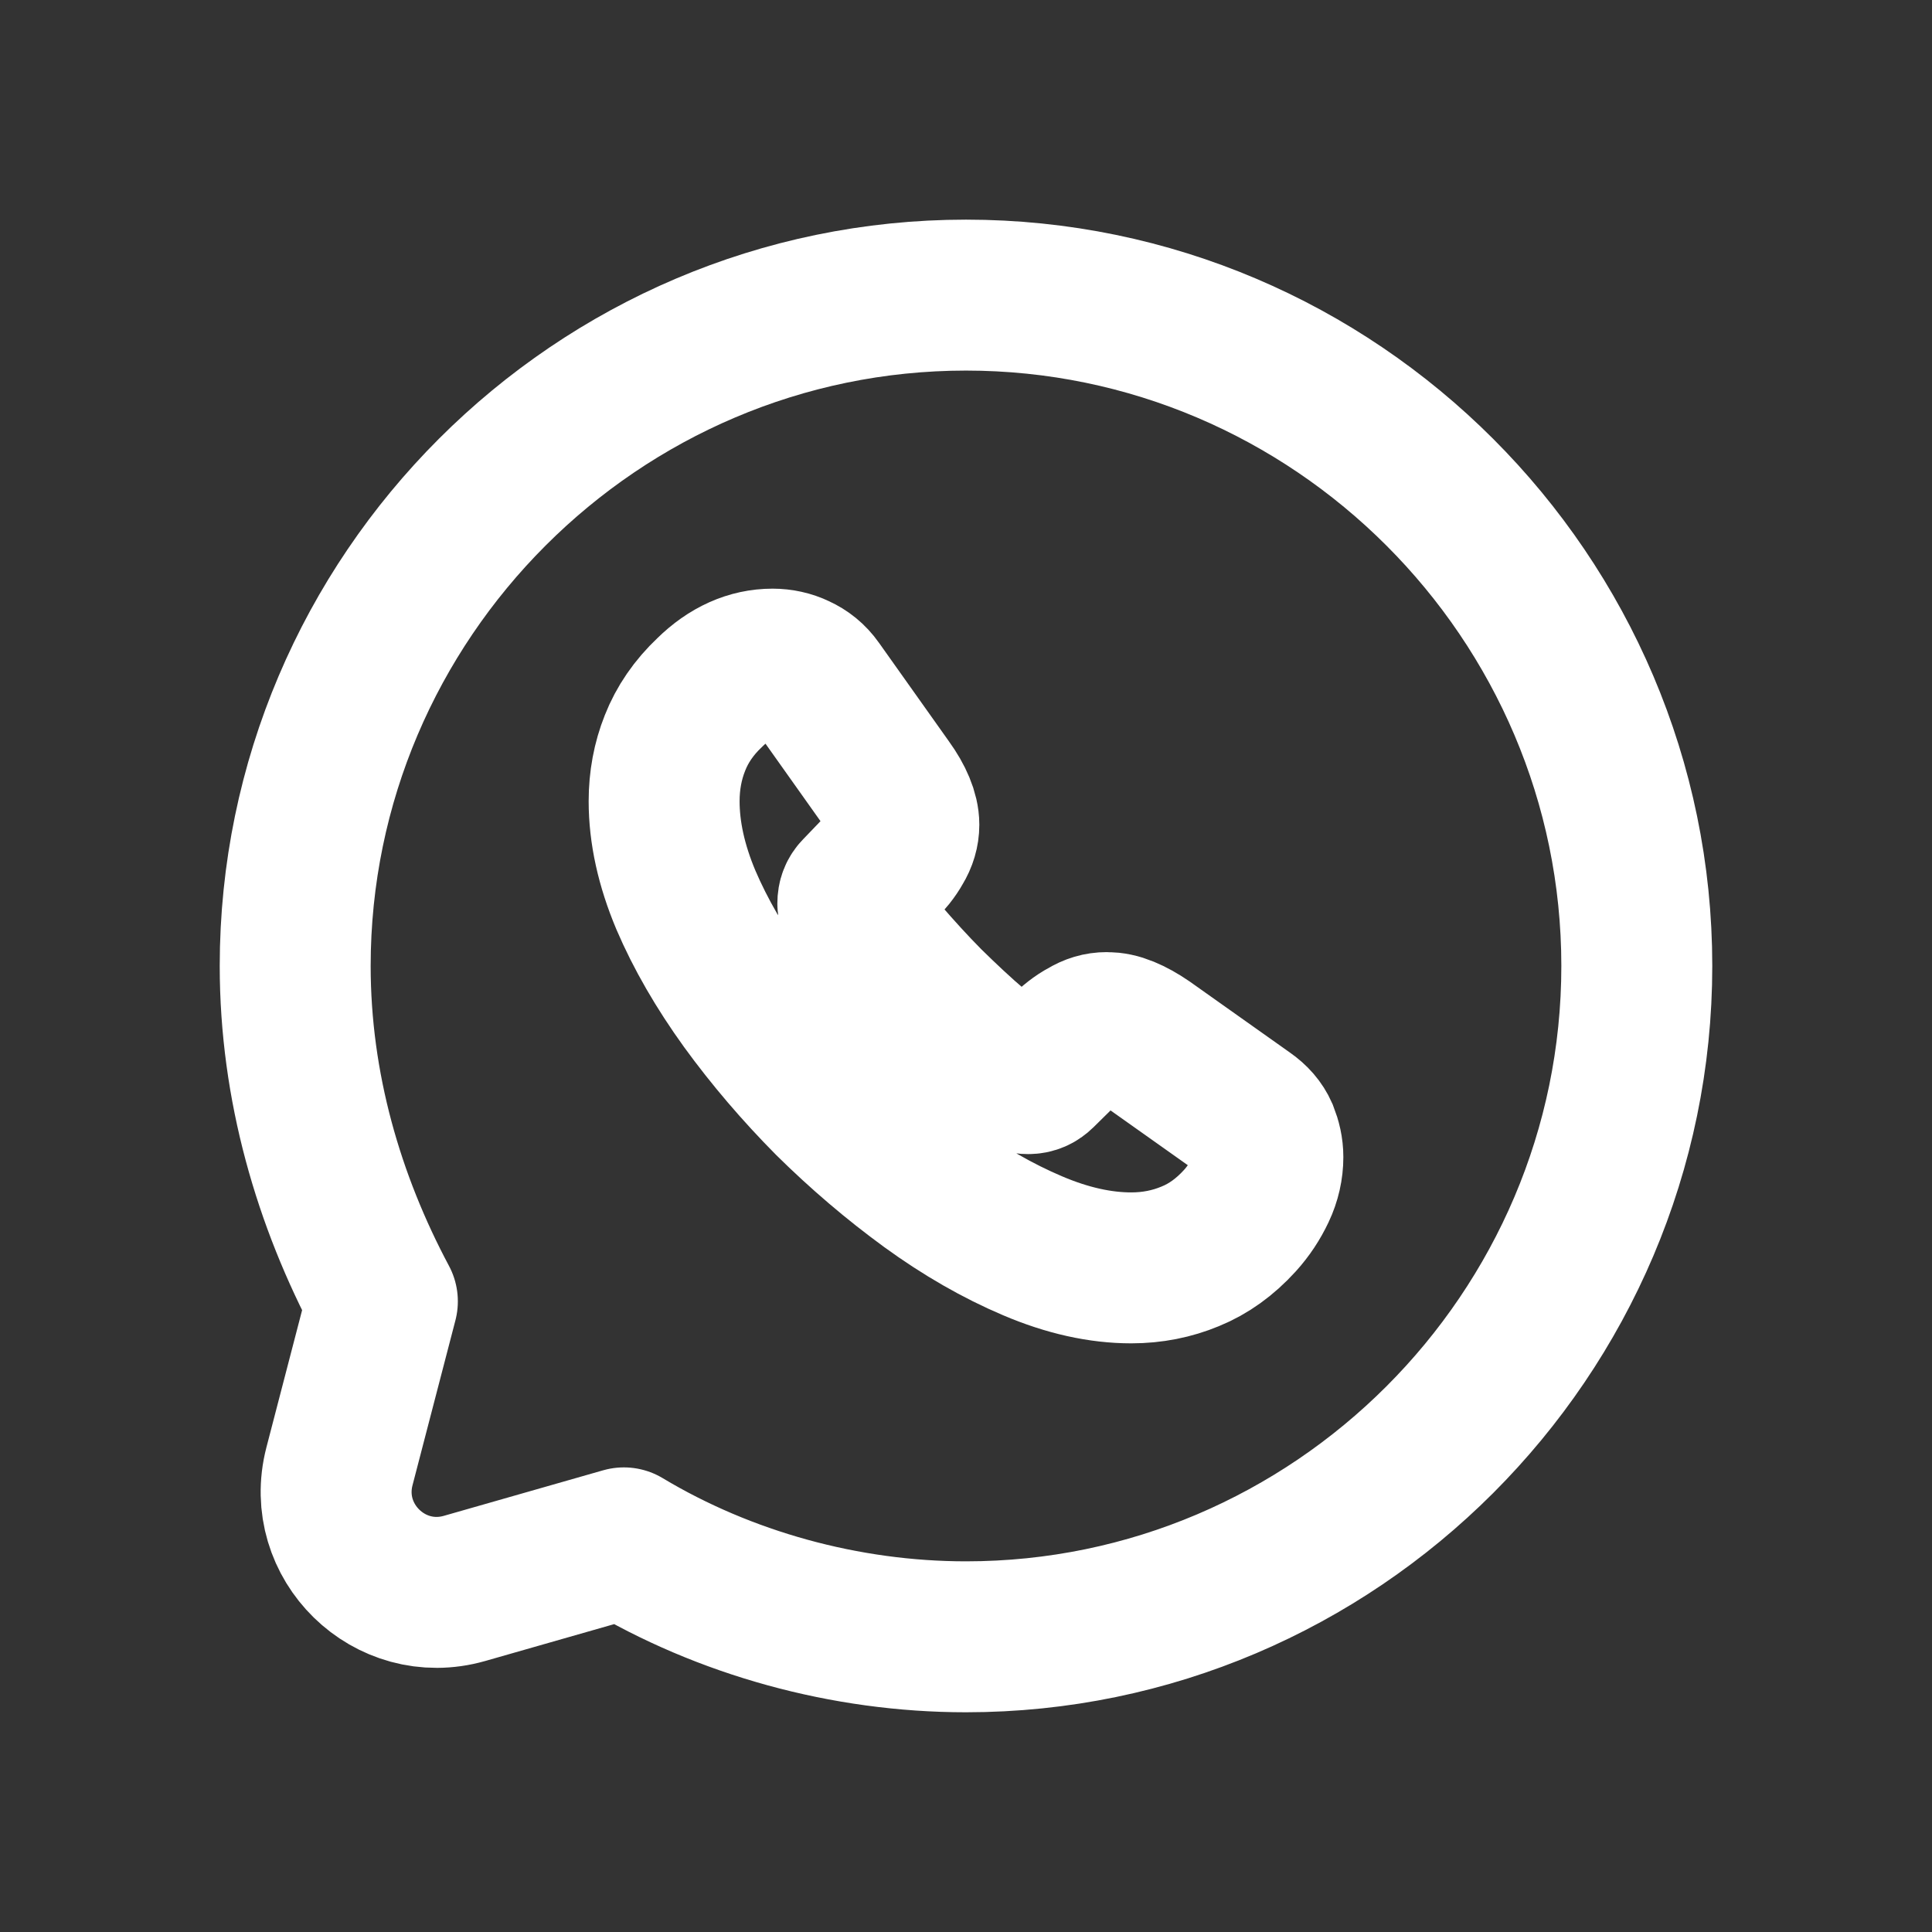 <svg width="24" height="24" viewBox="0 0 24 24" fill="none" xmlns="http://www.w3.org/2000/svg">
<rect x="0" y="0" width="24" height="24" fill="#333333" stroke="none"/>
<g clip-path="url(#clip0_1574_68170)">
<path d="M7.75 19.166C9 19.916 10.5 20.333 12 20.333C16.583 20.333 20.333 16.583 20.333 11.999C20.333 7.416 16.583 3.666 12 3.666C7.417 3.666 3.667 7.416 3.667 11.999C3.667 13.499 4.083 14.916 4.75 16.166L4.217 18.215C3.974 19.151 4.84 19.997 5.77 19.732L7.75 19.166Z" stroke="white" stroke-width="1.875" stroke-miterlimit="10" stroke-linecap="round" stroke-linejoin="round"/>
<path d="M15.75 14.374C15.75 14.509 15.72 14.648 15.656 14.783C15.592 14.918 15.51 15.045 15.401 15.165C15.217 15.367 15.014 15.514 14.785 15.607C14.559 15.701 14.315 15.75 14.053 15.75C13.669 15.75 13.26 15.66 12.828 15.476C12.396 15.293 11.964 15.045 11.536 14.734C11.104 14.419 10.695 14.07 10.304 13.684C9.918 13.294 9.568 12.885 9.257 12.457C8.949 12.03 8.701 11.602 8.52 11.179C8.34 10.751 8.25 10.342 8.25 9.953C8.25 9.697 8.295 9.454 8.385 9.229C8.475 9 8.618 8.79 8.817 8.602C9.057 8.366 9.32 8.25 9.598 8.25C9.703 8.25 9.809 8.273 9.902 8.318C10 8.363 10.086 8.43 10.154 8.527L11.025 9.754C11.093 9.848 11.142 9.934 11.176 10.016C11.209 10.095 11.228 10.174 11.228 10.245C11.228 10.335 11.202 10.425 11.149 10.511C11.101 10.598 11.029 10.688 10.939 10.777L10.654 11.074C10.612 11.115 10.594 11.164 10.594 11.224C10.594 11.254 10.597 11.28 10.605 11.31C10.616 11.34 10.627 11.363 10.635 11.385C10.702 11.509 10.819 11.67 10.984 11.865C11.153 12.06 11.333 12.259 11.529 12.457C11.732 12.656 11.927 12.84 12.126 13.009C12.321 13.174 12.483 13.286 12.61 13.354C12.629 13.361 12.652 13.373 12.678 13.384C12.708 13.395 12.738 13.399 12.772 13.399C12.836 13.399 12.884 13.376 12.926 13.335L13.211 13.054C13.305 12.96 13.395 12.889 13.482 12.844C13.568 12.791 13.654 12.765 13.748 12.765C13.82 12.765 13.895 12.78 13.977 12.814C14.06 12.848 14.146 12.896 14.24 12.96L15.483 13.841C15.581 13.909 15.649 13.988 15.69 14.081C15.727 14.175 15.75 14.269 15.75 14.374Z" stroke="white" stroke-width="1.875" stroke-miterlimit="10"/>
</g>
<defs>
<clipPath id="clip0_1574_68170">
<rect width="24" height="24" fill="white"/>
</clipPath>
</defs>
</svg>
